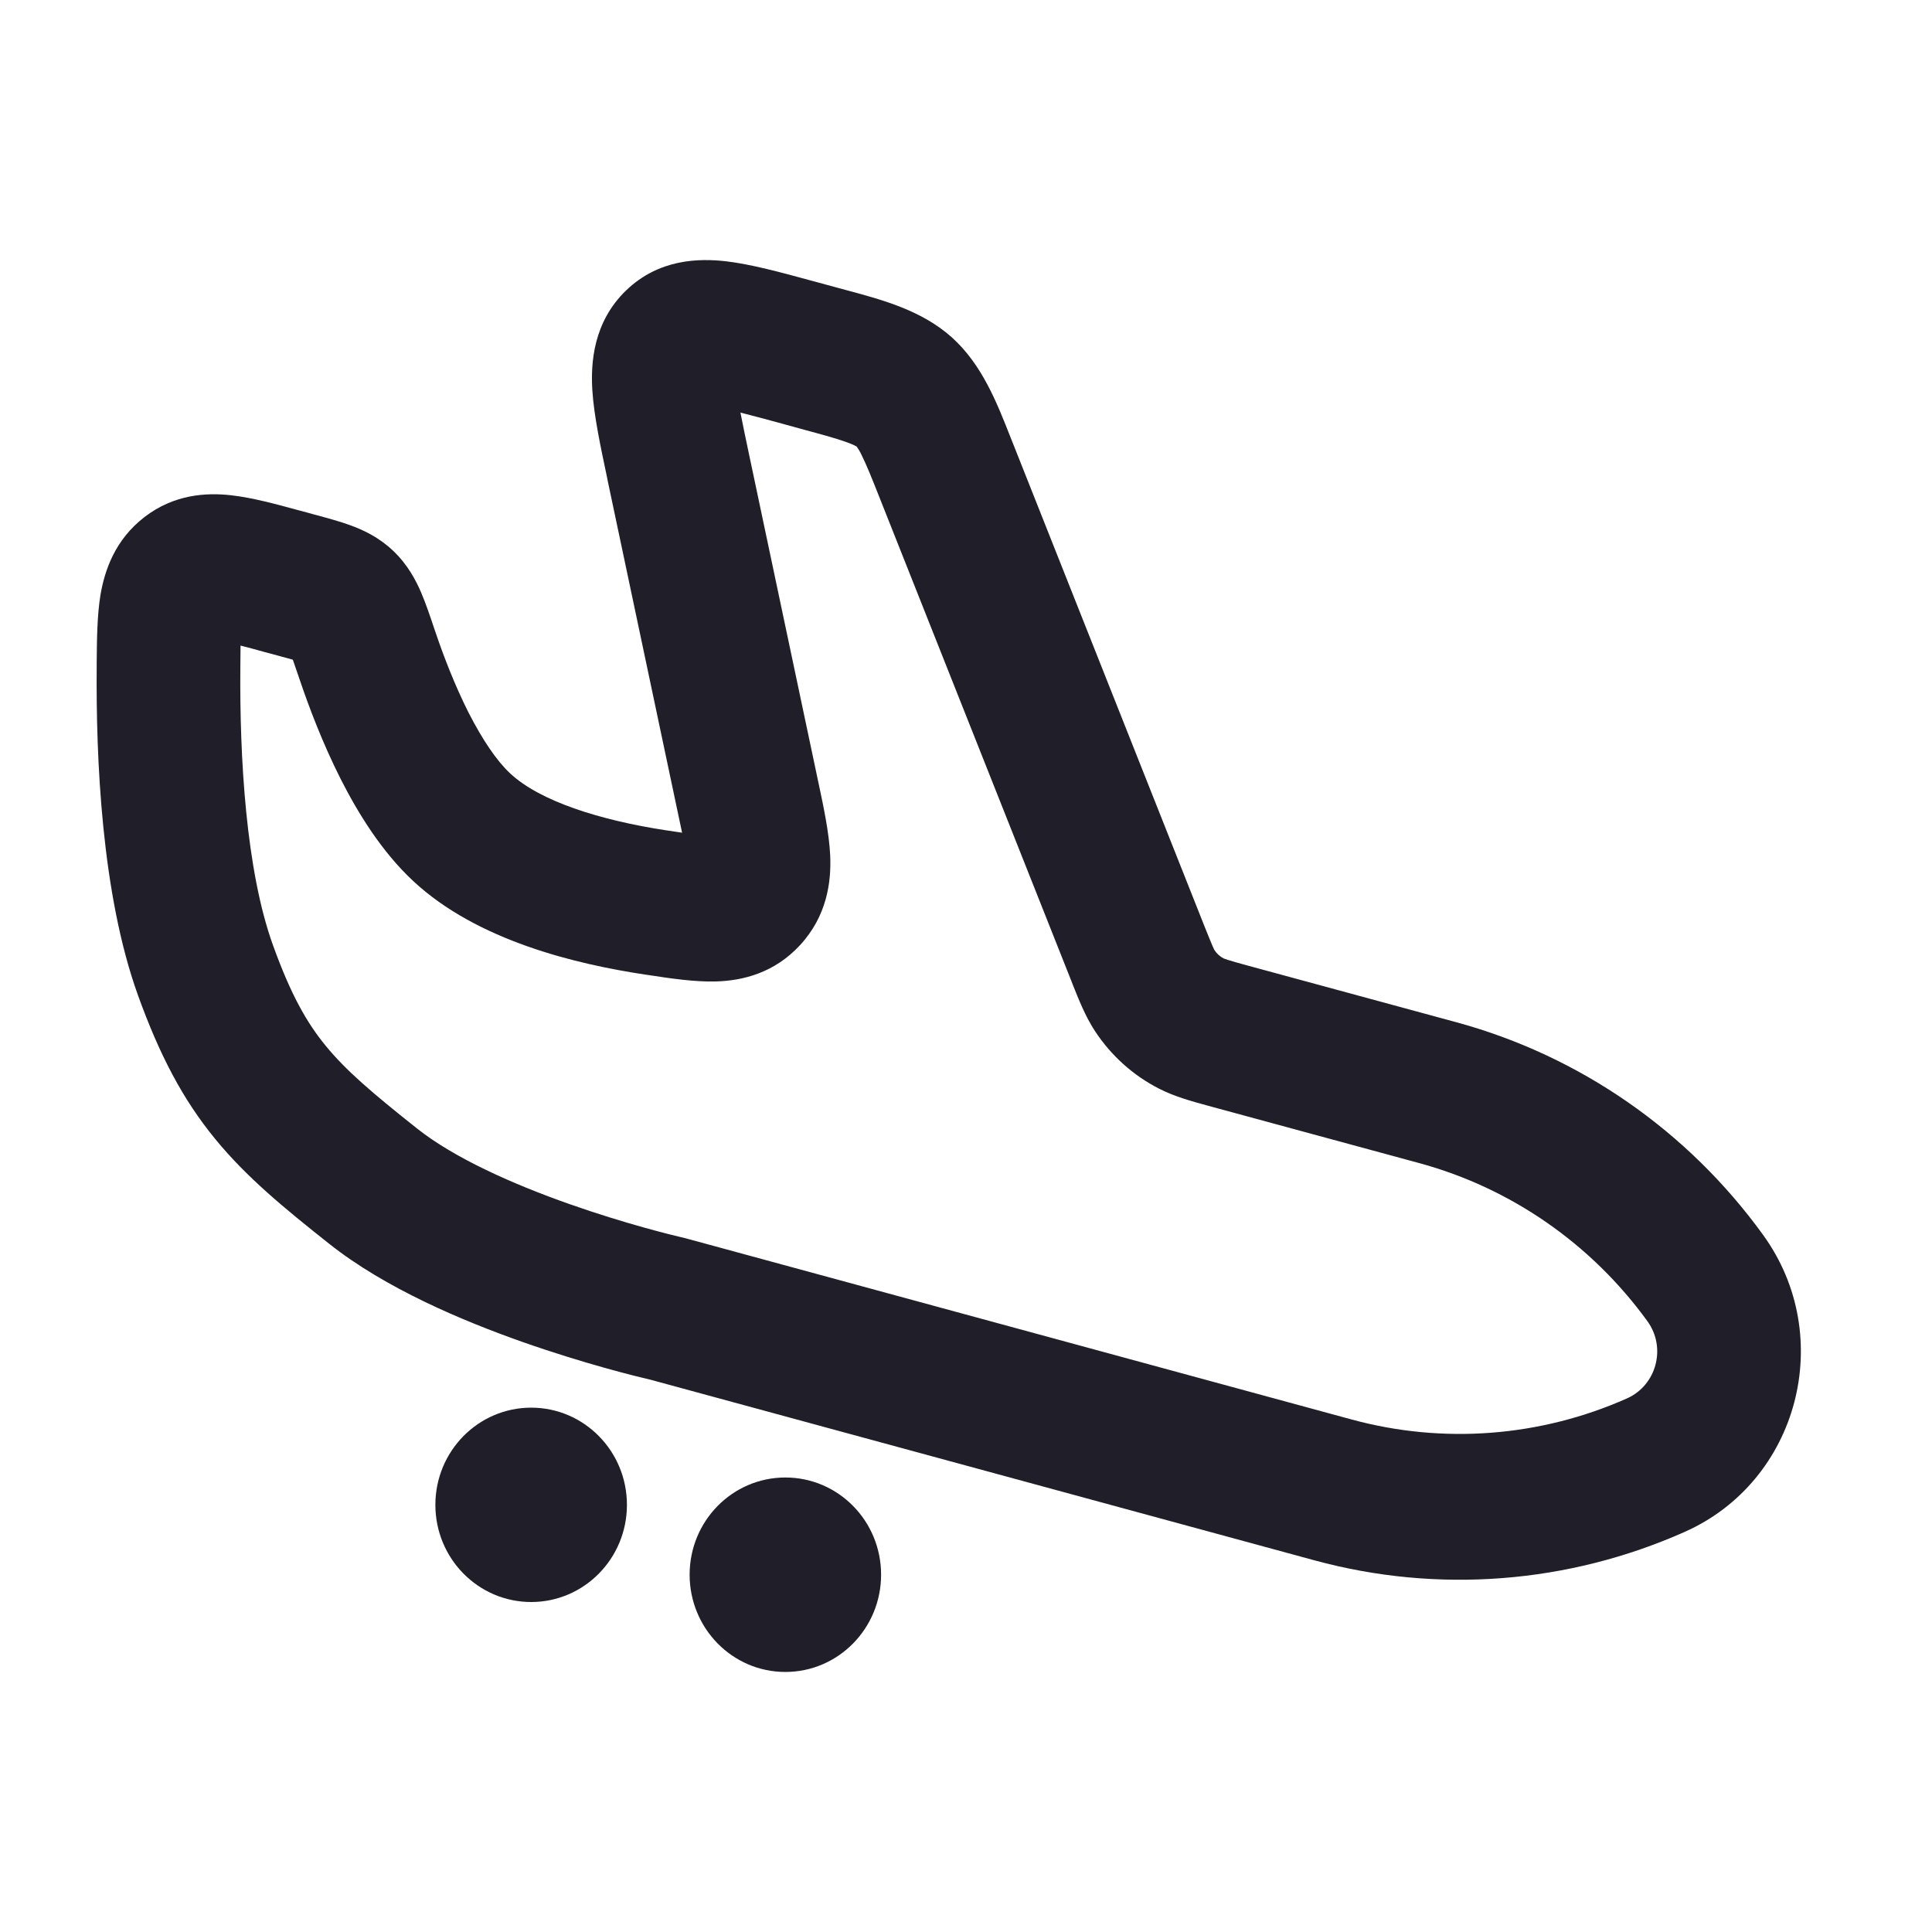 <svg width="20" height="20" viewBox="0 0 20 20" fill="none" xmlns="http://www.w3.org/2000/svg">
<path fill-rule="evenodd" clip-rule="evenodd" d="M8.777 4.582C8.676 4.544 8.537 4.506 8.29 4.439L8.054 4.374C7.902 4.333 7.775 4.299 7.665 4.271C7.687 4.384 7.714 4.514 7.747 4.67L8.466 8.072C8.469 8.086 8.472 8.1 8.475 8.114C8.527 8.358 8.583 8.624 8.594 8.853C8.607 9.133 8.559 9.484 8.282 9.784C8.017 10.071 7.692 10.152 7.411 10.16C7.191 10.166 6.937 10.128 6.715 10.094C6.701 10.092 6.687 10.09 6.673 10.088C5.969 9.981 4.942 9.741 4.276 9.119C3.951 8.816 3.705 8.417 3.524 8.059C3.339 7.692 3.197 7.317 3.098 7.023C3.072 6.948 3.053 6.89 3.035 6.84C3.034 6.837 3.033 6.833 3.031 6.829C2.989 6.817 2.939 6.804 2.874 6.786L2.74 6.75C2.643 6.723 2.562 6.701 2.49 6.683C2.489 6.749 2.489 6.824 2.488 6.912C2.48 7.841 2.546 9.011 2.826 9.785C3.01 10.295 3.174 10.585 3.371 10.825C3.58 11.081 3.852 11.313 4.322 11.686C4.704 11.988 5.309 12.259 5.902 12.467C6.476 12.669 6.963 12.787 7.057 12.809L7.059 12.809C7.068 12.812 7.08 12.814 7.091 12.817C7.102 12.82 7.113 12.823 7.121 12.825L13.994 14.695C14.94 14.952 15.945 14.875 16.843 14.476C17.149 14.339 17.252 13.95 17.054 13.677C16.473 12.876 15.641 12.299 14.694 12.041L12.54 11.456C12.527 11.452 12.513 11.448 12.5 11.445C12.336 11.4 12.162 11.353 12.001 11.271C11.731 11.134 11.501 10.927 11.334 10.672C11.235 10.52 11.168 10.35 11.104 10.19C11.099 10.177 11.094 10.164 11.089 10.151L9.118 5.184C9.023 4.943 8.968 4.808 8.919 4.71C8.898 4.666 8.883 4.644 8.875 4.633C8.872 4.628 8.869 4.624 8.869 4.624L8.868 4.623L8.867 4.622C8.867 4.622 8.863 4.62 8.857 4.617C8.846 4.61 8.822 4.599 8.777 4.582ZM8.767 3.005C9.139 3.105 9.543 3.214 9.854 3.493C10.165 3.773 10.319 4.166 10.462 4.53C10.474 4.56 10.486 4.59 10.498 4.62L12.468 9.587C12.51 9.692 12.534 9.751 12.553 9.795C12.565 9.823 12.571 9.834 12.573 9.837C12.597 9.873 12.63 9.903 12.668 9.922C12.664 9.92 12.671 9.924 12.711 9.937C12.757 9.952 12.817 9.968 12.925 9.998L15.079 10.583C16.352 10.93 17.471 11.705 18.251 12.783C19.014 13.835 18.619 15.334 17.44 15.858C16.233 16.395 14.882 16.499 13.609 16.153L6.731 14.282L6.722 14.28C6.601 14.252 6.058 14.12 5.415 13.894C4.79 13.674 3.99 13.338 3.407 12.875C2.945 12.509 2.552 12.187 2.228 11.791C1.891 11.38 1.652 10.922 1.429 10.305C1.049 9.252 0.993 7.839 1.001 6.899C1.001 6.885 1.001 6.872 1.001 6.858C1.003 6.627 1.005 6.372 1.04 6.159C1.084 5.899 1.193 5.586 1.495 5.353C1.802 5.116 2.137 5.098 2.393 5.127C2.608 5.151 2.856 5.218 3.086 5.281C3.099 5.284 3.112 5.288 3.125 5.291L3.259 5.328C3.266 5.33 3.272 5.331 3.279 5.333C3.396 5.365 3.526 5.4 3.636 5.441C3.763 5.488 3.923 5.562 4.07 5.702C4.223 5.847 4.308 6.013 4.361 6.137C4.409 6.25 4.455 6.386 4.498 6.515C4.5 6.522 4.503 6.528 4.505 6.535C4.59 6.788 4.706 7.089 4.847 7.37C4.994 7.659 5.144 7.879 5.282 8.007C5.591 8.295 6.213 8.491 6.893 8.595C6.955 8.604 7.011 8.612 7.061 8.62C7.047 8.552 7.031 8.477 7.012 8.389L6.293 4.987C6.29 4.972 6.287 4.957 6.284 4.941C6.216 4.621 6.149 4.304 6.132 4.042C6.114 3.758 6.141 3.335 6.481 3.007C6.821 2.678 7.239 2.673 7.517 2.705C7.773 2.735 8.083 2.819 8.394 2.904C8.409 2.908 8.424 2.912 8.439 2.916L8.674 2.98C8.705 2.989 8.736 2.997 8.767 3.005Z" fill="#201F29"></path>
<path d="M6.49 15.578C6.49 16.134 6.046 16.584 5.499 16.584C4.951 16.584 4.507 16.134 4.507 15.578C4.507 15.022 4.951 14.572 5.499 14.572C6.046 14.572 6.49 15.022 6.49 15.578Z" fill="#201F29"></path>
<path d="M9.121 16.301C9.121 16.857 8.678 17.308 8.13 17.308C7.582 17.308 7.139 16.857 7.139 16.301C7.139 15.745 7.582 15.295 8.13 15.295C8.678 15.295 9.121 15.745 9.121 16.301Z" fill="#201F29"></path>
</svg>